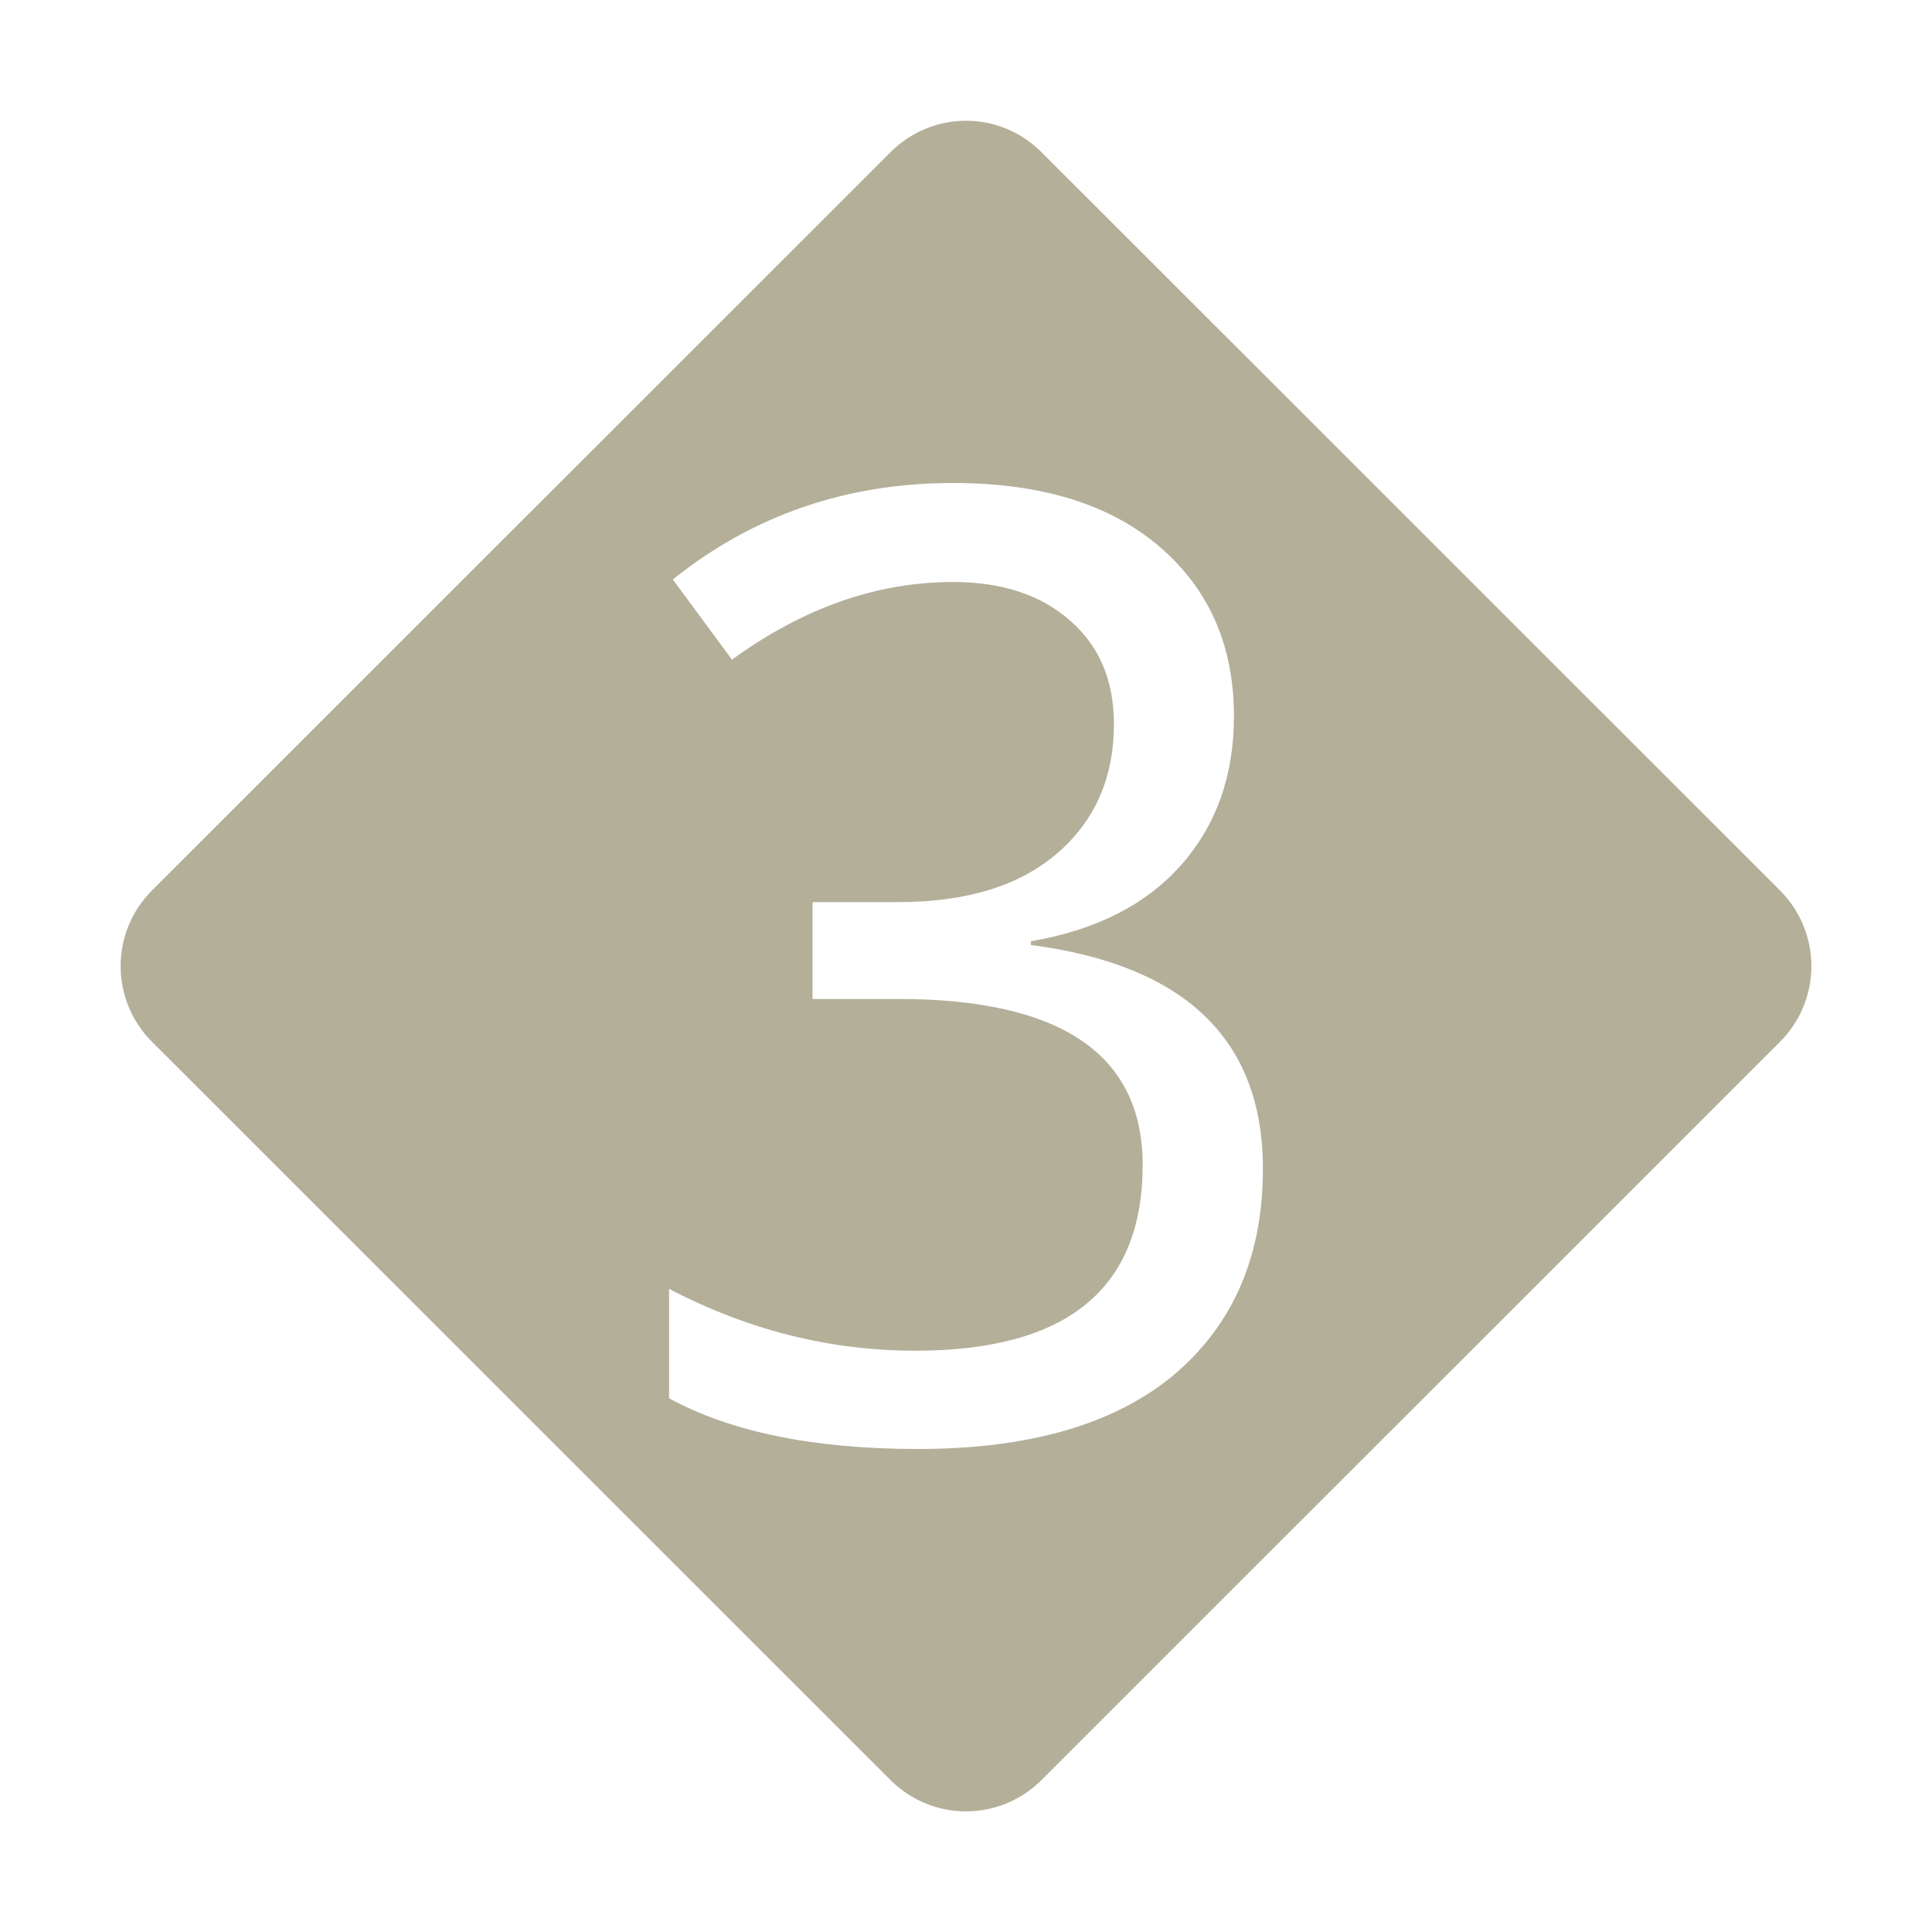 <svg xmlns="http://www.w3.org/2000/svg" width="16" height="16" version="1.1">
 <defs>
   <style id="current-color-scheme" type="text/css">
   .ColorScheme-Text { color: #b4af99; } .ColorScheme-Highlight { color: #1AD6AB; }
  </style>
  <linearGradient id="arrongin" x1="0%" x2="0%" y1="0%" y2="100%">
   <stop offset="0%" style="stop-color: #dd9b44; stop-opacity: 1"/>
   <stop offset="100%" style="stop-color: #ad6c16; stop-opacity: 1"/>
  </linearGradient>
  <linearGradient id="aurora" x1="0%" x2="0%" y1="0%" y2="100%">
   <stop offset="0%" style="stop-color: #09D4DF; stop-opacity: 1"/>
   <stop offset="100%" style="stop-color: #9269F4; stop-opacity: 1"/>
  </linearGradient>
  <linearGradient id="cyberneon" x1="0%" x2="0%" y1="0%" y2="100%">
    <stop offset="0" style="stop-color: #0abdc6; stop-opacity: 1"/>
    <stop offset="1" style="stop-color: #ea00d9; stop-opacity: 1"/>
  </linearGradient>
  <linearGradient id="fitdance" x1="0%" x2="0%" y1="0%" y2="100%">
   <stop offset="0%" style="stop-color: #1AD6AB; stop-opacity: 1"/>
   <stop offset="100%" style="stop-color: #329DB6; stop-opacity: 1"/>
  </linearGradient>
  <linearGradient id="oomox" x1="0%" x2="0%" y1="0%" y2="100%">
   <stop offset="0%" style="stop-color: #efefe7; stop-opacity: 1"/>
   <stop offset="100%" style="stop-color: #8f8f8b; stop-opacity: 1"/>
  </linearGradient>
  <linearGradient id="rainblue" x1="0%" x2="0%" y1="0%" y2="100%">
   <stop offset="0%" style="stop-color: #00F260; stop-opacity: 1"/>
   <stop offset="100%" style="stop-color: #0575E6; stop-opacity: 1"/>
  </linearGradient>
  <linearGradient id="sunrise" x1="0%" x2="0%" y1="0%" y2="100%">
   <stop offset="0%" style="stop-color: #FF8501; stop-opacity: 1"/>
   <stop offset="100%" style="stop-color: #FFCB01; stop-opacity: 1"/>
  </linearGradient>
  <linearGradient id="telinkrin" x1="0%" x2="0%" y1="0%" y2="100%">
   <stop offset="0%" style="stop-color: #b2ced6; stop-opacity: 1"/>
   <stop offset="100%" style="stop-color: #6da5b7; stop-opacity: 1"/>
  </linearGradient>
  <linearGradient id="60spsycho" x1="0%" x2="0%" y1="0%" y2="100%">
   <stop offset="0%" style="stop-color: #df5940; stop-opacity: 1"/>
   <stop offset="25%" style="stop-color: #d8d15f; stop-opacity: 1"/>
   <stop offset="50%" style="stop-color: #e9882a; stop-opacity: 1"/>
   <stop offset="100%" style="stop-color: #279362; stop-opacity: 1"/>
  </linearGradient>
  <linearGradient id="90ssummer" x1="0%" x2="0%" y1="0%" y2="100%">
   <stop offset="0%" style="stop-color: #f618c7; stop-opacity: 1"/>
   <stop offset="20%" style="stop-color: #94ffab; stop-opacity: 1"/>
   <stop offset="50%" style="stop-color: #fbfd54; stop-opacity: 1"/>
   <stop offset="100%" style="stop-color: #0f83ae; stop-opacity: 1"/>
  </linearGradient>
 </defs>
 <path fill="currentColor" class="ColorScheme-Text" d="M 8 1 C 7.773 1 7.547 1.088 7.373 1.262 L 1.26 7.373 C 0.912 7.72 0.912 8.282 1.26 8.629 L 7.373 14.74 C 7.72 15.088 8.28 15.088 8.627 14.74 L 14.74 8.629 C 15.088 8.282 15.088 7.72 14.74 7.373 L 8.627 1.262 C 8.453 1.088 8.227 1 8 1 z M 7.893 4 C 8.624 4 9.193 4.176 9.602 4.527 C 10.013 4.879 10.219 5.346 10.219 5.932 C 10.219 6.421 10.074 6.832 9.783 7.162 C 9.492 7.492 9.076 7.703 8.537 7.795 L 8.537 7.826 C 9.818 7.993 10.459 8.612 10.459 9.68 C 10.459 10.4 10.214 10.968 9.725 11.383 C 9.235 11.794 8.528 12 7.602 12 C 6.742 12 6.056 11.86 5.541 11.58 L 5.541 10.674 C 6.194 11.015 6.874 11.186 7.58 11.186 C 8.836 11.186 9.463 10.674 9.463 9.648 C 9.463 8.733 8.788 8.273 7.436 8.273 L 6.729 8.273 L 6.729 7.471 L 7.436 7.471 C 8.003 7.471 8.444 7.336 8.756 7.066 C 9.068 6.797 9.225 6.44 9.225 5.996 C 9.225 5.634 9.103 5.348 8.861 5.139 C 8.62 4.926 8.297 4.82 7.893 4.82 C 7.261 4.82 6.652 5.034 6.062 5.463 L 5.572 4.799 C 6.236 4.267 7.009 4 7.893 4 z"/>
</svg>
